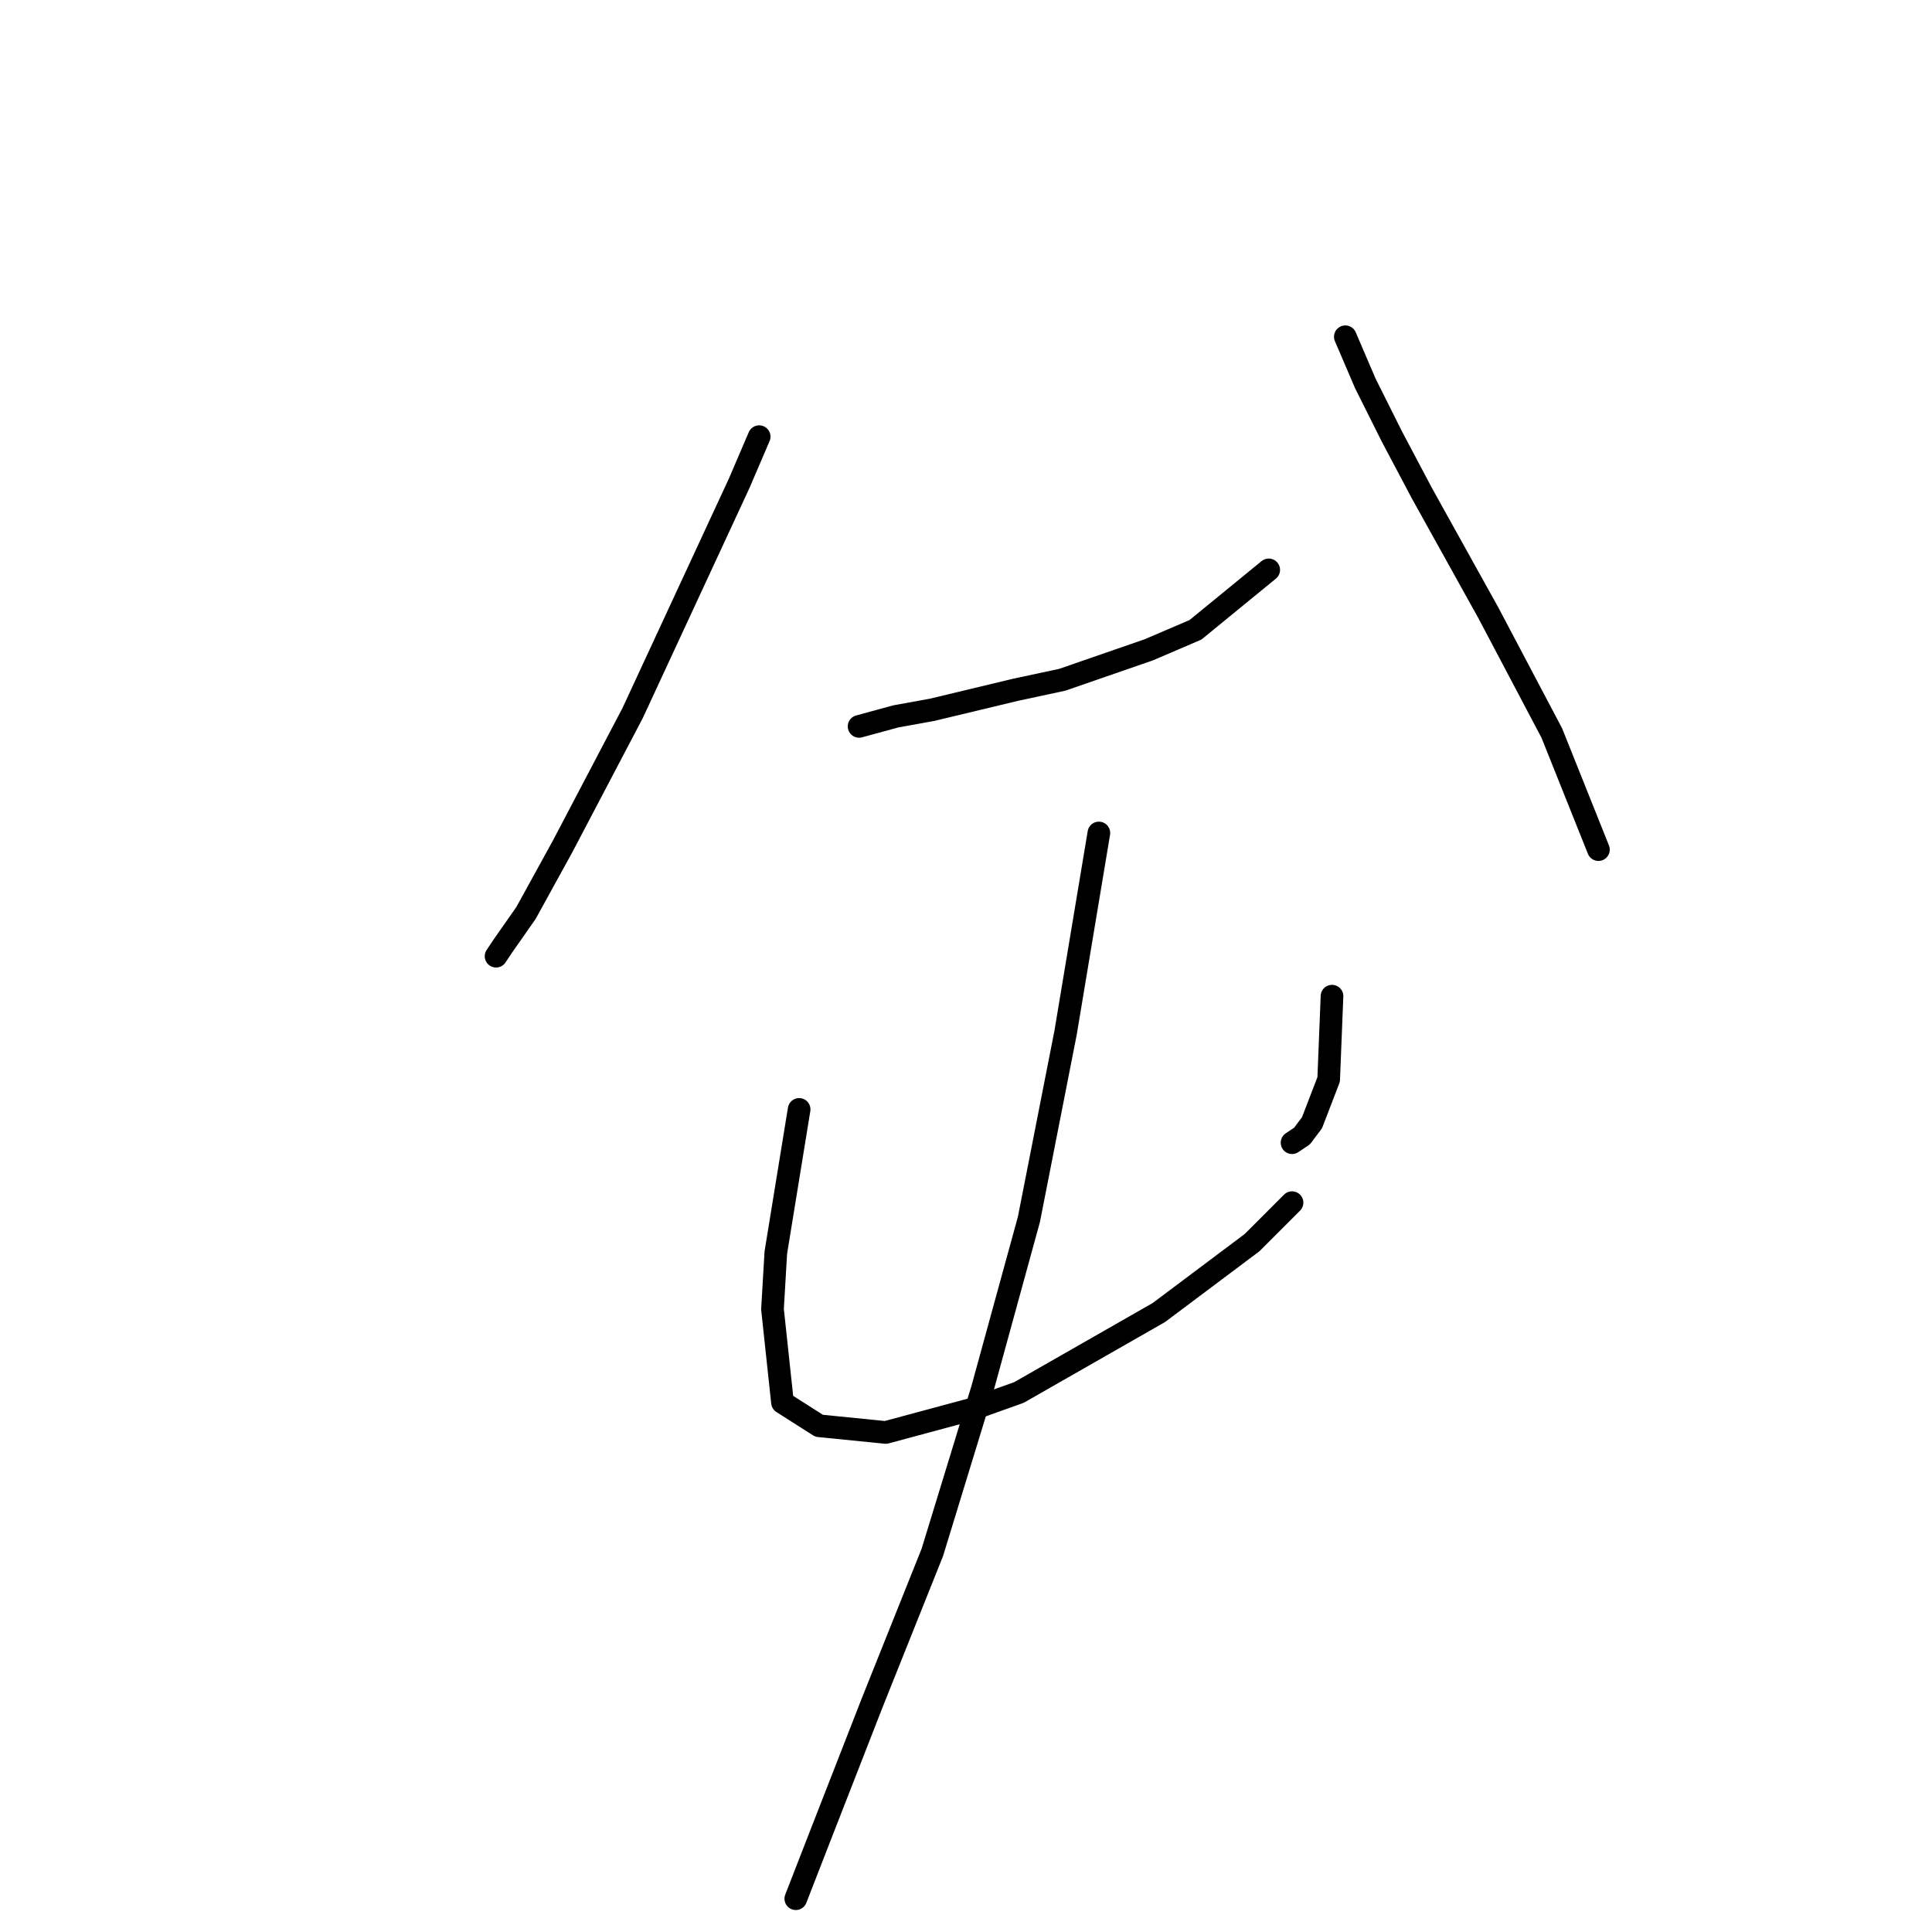 <?xml version="1.0" standalone="no"?>
    <svg width="256" height="256" xmlns="http://www.w3.org/2000/svg" version="1.1">
    <polyline stroke="black" stroke-width="3" stroke-linecap="round" fill="transparent" stroke-linejoin="round" points="100.594 57.859 97.946 64.037 83.825 94.487 74.557 112.139 69.703 120.965 66.614 125.378 65.731 126.702 65.731 126.702 " />
        <polyline stroke="black" stroke-width="3" stroke-linecap="round" fill="transparent" stroke-linejoin="round" points="113.833 96.252 118.687 94.928 123.541 94.046 134.574 91.398 140.752 90.074 152.226 86.102 158.404 83.455 168.113 75.511 168.113 75.511 " />
        <polyline stroke="black" stroke-width="3" stroke-linecap="round" fill="transparent" stroke-linejoin="round" points="178.262 44.62 180.91 50.798 184.441 57.859 188.412 65.361 197.238 81.248 205.623 97.135 211.801 112.58 211.801 112.58 " />
        <polyline stroke="black" stroke-width="3" stroke-linecap="round" fill="transparent" stroke-linejoin="round" points="105.889 147.002 102.8 165.977 102.359 173.479 103.683 185.836 108.537 188.925 117.363 189.808 128.837 186.718 135.015 184.512 153.55 173.921 165.906 164.654 171.202 159.358 171.202 159.358 " />
        <polyline stroke="black" stroke-width="3" stroke-linecap="round" fill="transparent" stroke-linejoin="round" points="176.497 131.997 176.056 143.03 173.849 148.767 172.526 150.532 171.202 151.415 171.202 151.415 " />
        <polyline stroke="black" stroke-width="3" stroke-linecap="round" fill="transparent" stroke-linejoin="round" points="145.606 110.374 142.958 126.261 141.193 136.852 136.339 161.564 130.161 184.071 123.541 205.694 115.598 225.553 108.537 243.646 105.448 251.589 105.448 251.589 " />
        </svg>